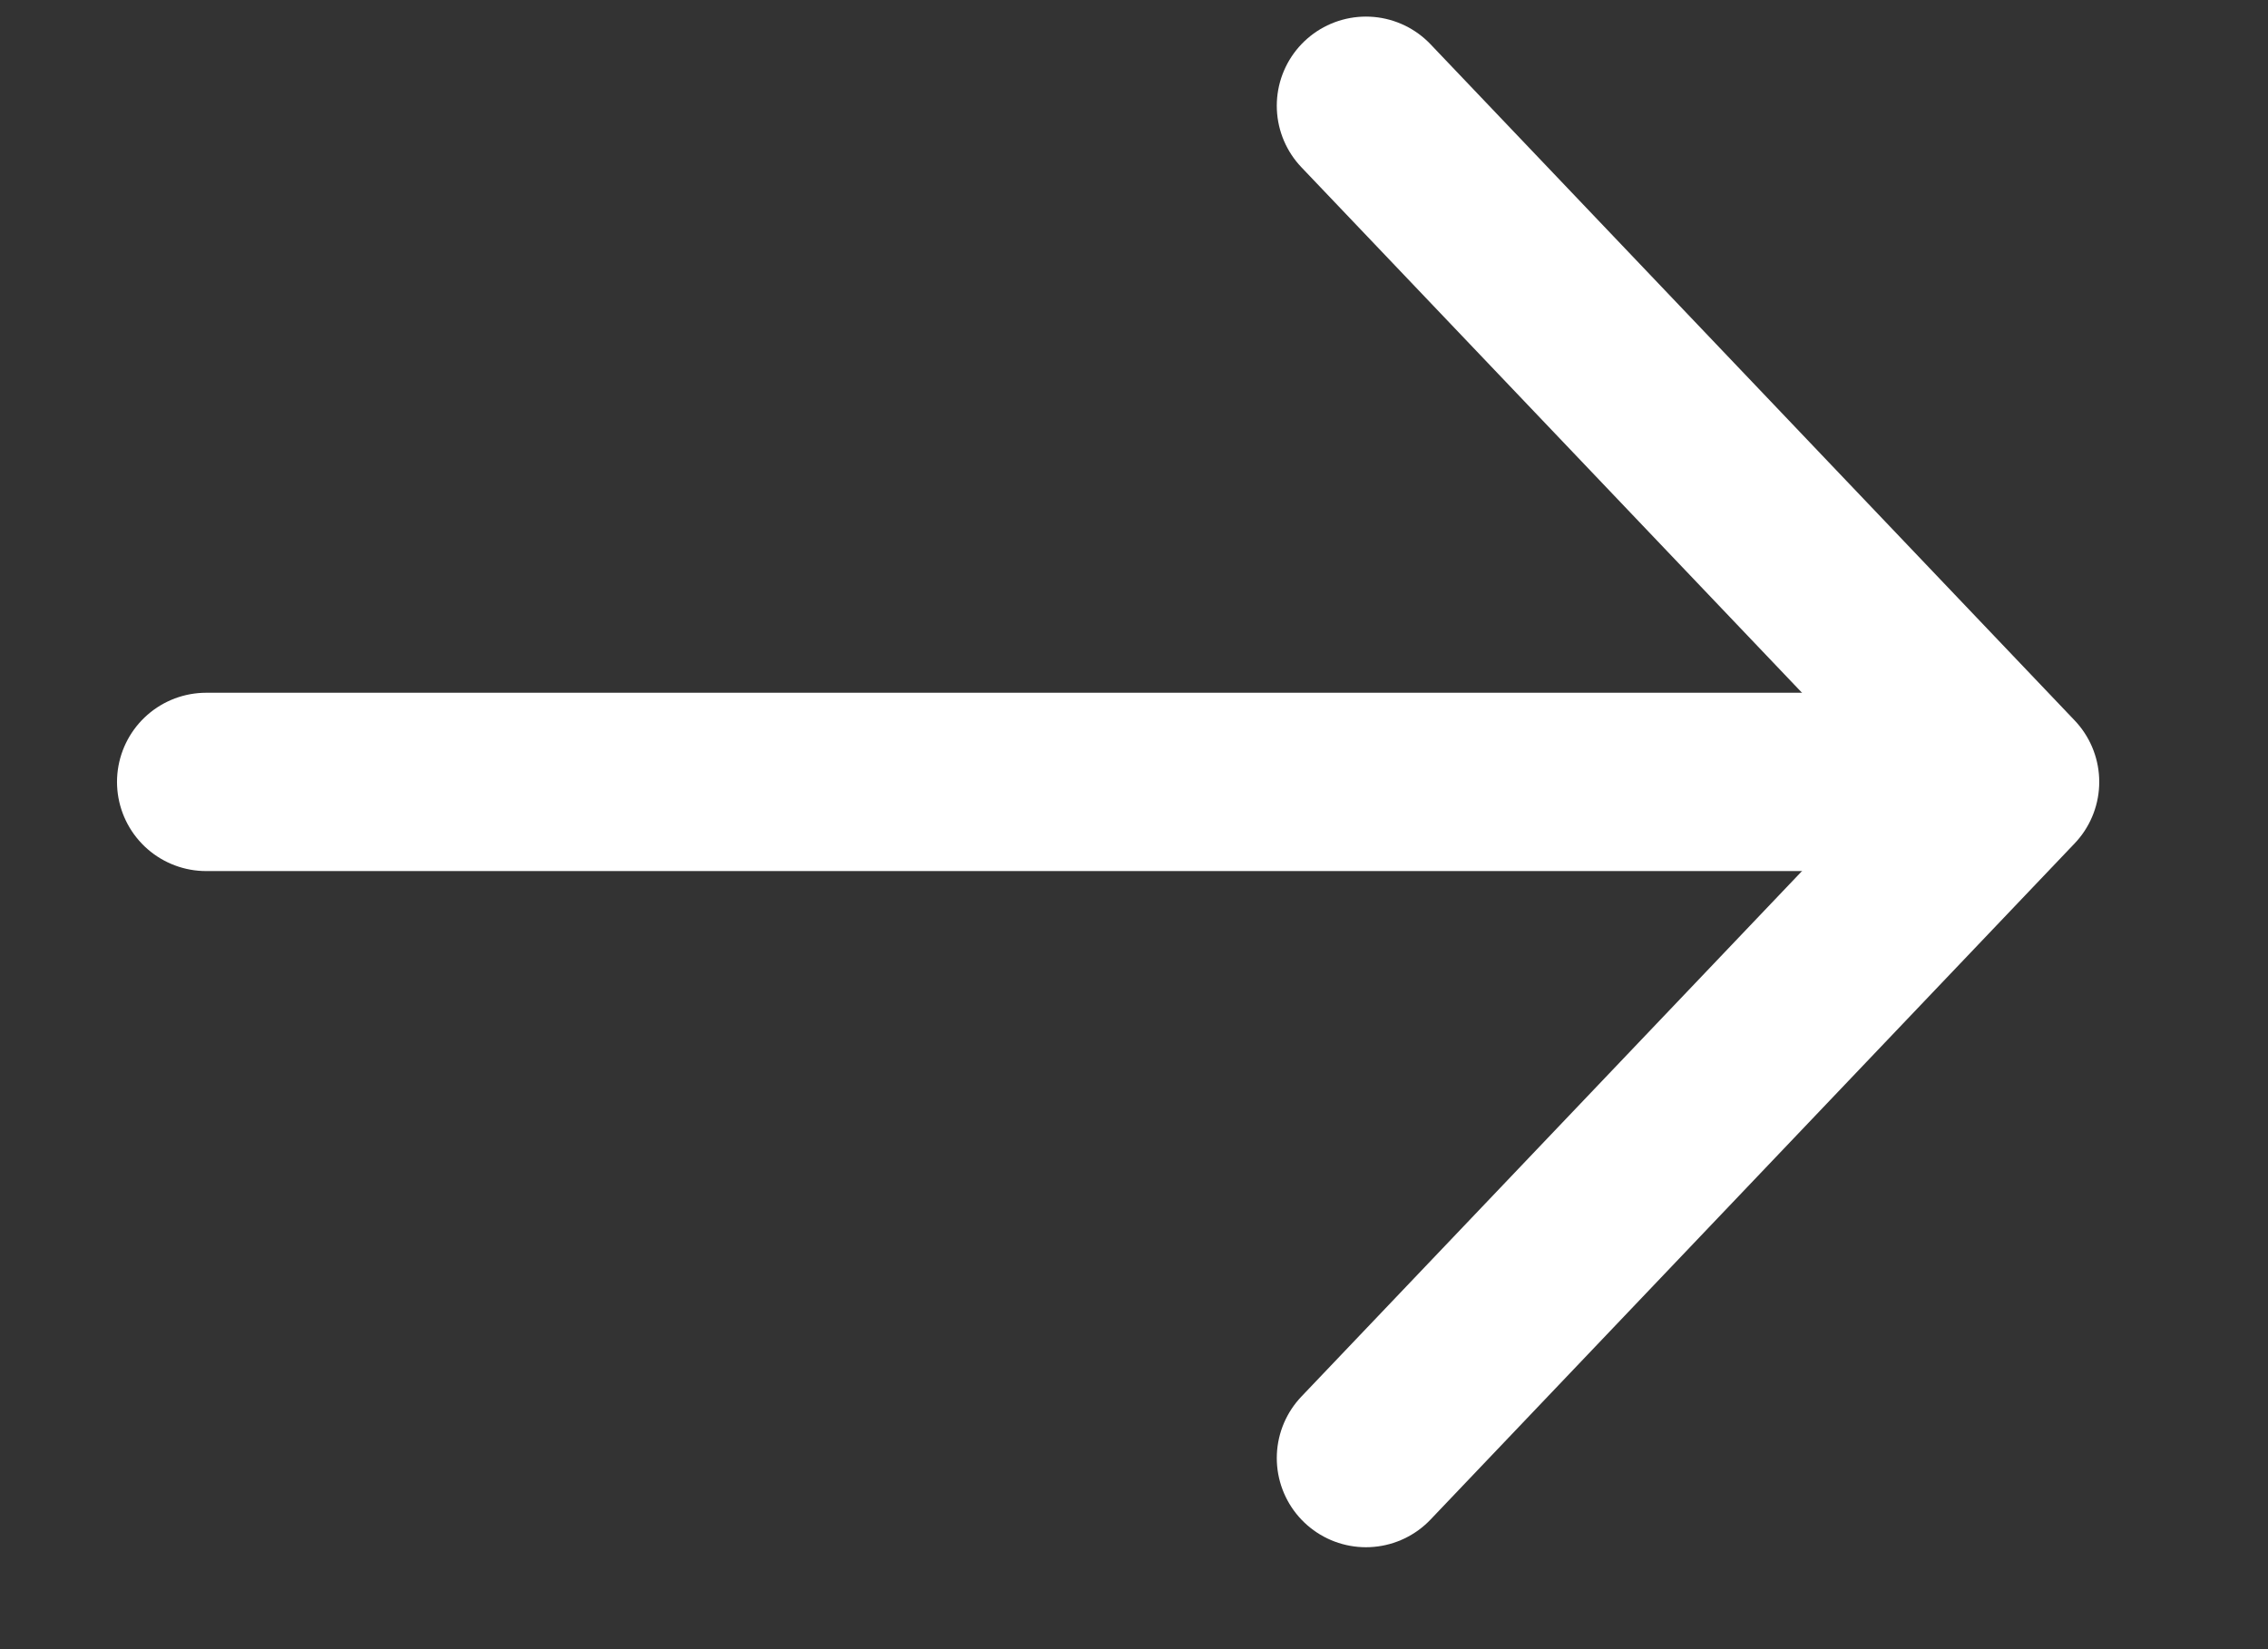 <svg width="11" height="8" viewBox="0 0 11 8" fill="none" xmlns="http://www.w3.org/2000/svg">
<rect x="0" y="0" width="11" height="8" fill="#333333" stroke="none"/>
<path d="M9.122 3.793H1" stroke="white" stroke-width="0.865" stroke-linecap="round" stroke-linejoin="round"/>
<path d="M6.625 0.513L9.749 3.793L6.625 7.073" stroke="white" stroke-width="0.865" stroke-linecap="round" stroke-linejoin="round"/>
</svg>
